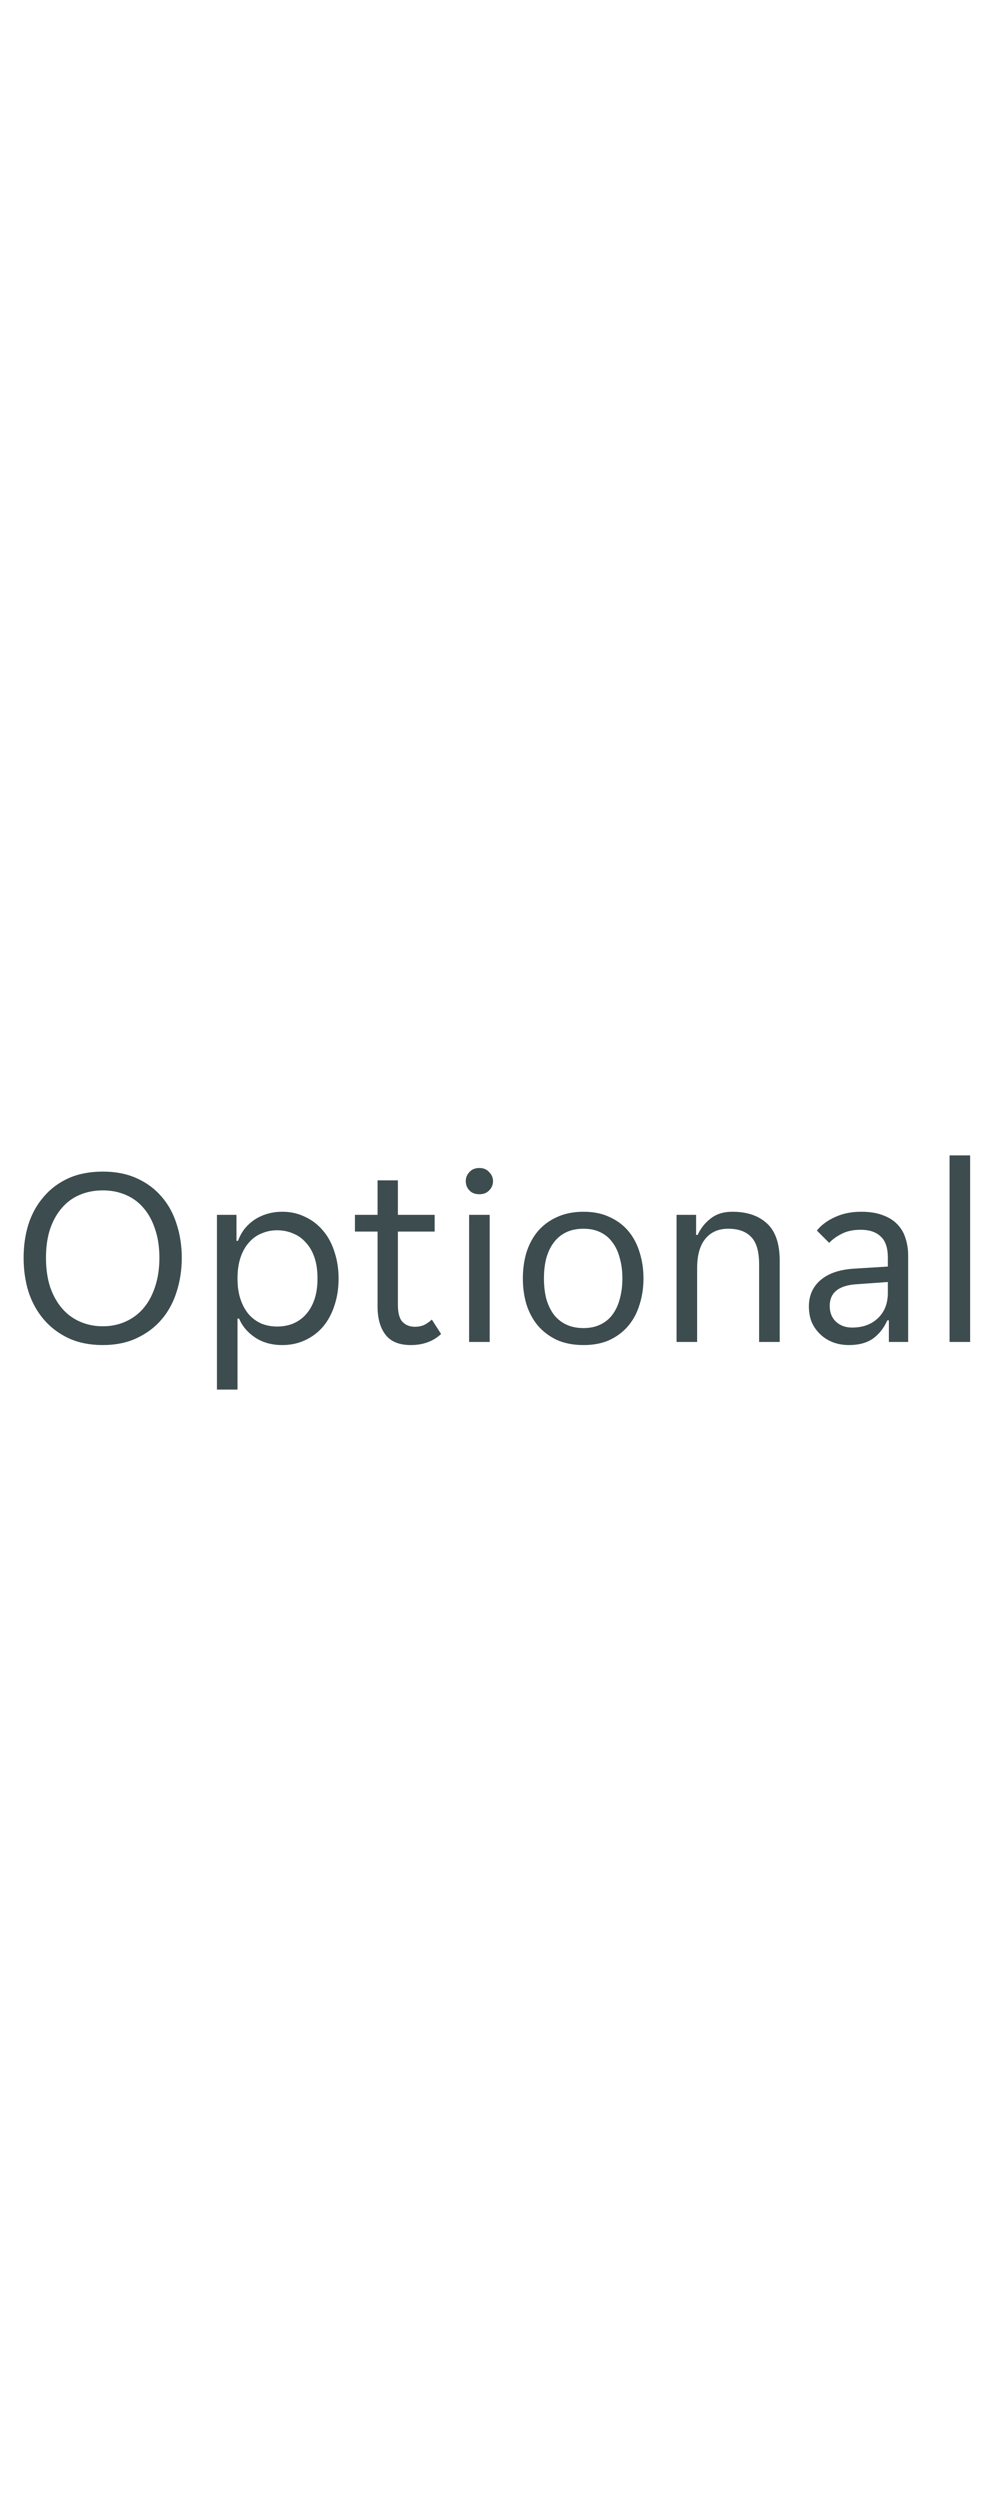 <svg width="54" height="136" viewBox="0 0 54 136" fill="none" xmlns="http://www.w3.org/2000/svg">
<path d="M5.597 73.168C4.887 73.168 4.262 73.042 3.721 72.79C3.189 72.538 2.741 72.197 2.377 71.768C2.013 71.339 1.737 70.839 1.551 70.27C1.373 69.691 1.285 69.075 1.285 68.422C1.285 67.769 1.373 67.157 1.551 66.588C1.737 66.019 2.013 65.524 2.377 65.104C2.741 64.675 3.189 64.339 3.721 64.096C4.262 63.853 4.887 63.732 5.597 63.732C6.297 63.732 6.913 63.853 7.445 64.096C7.986 64.339 8.439 64.675 8.803 65.104C9.167 65.524 9.437 66.019 9.615 66.588C9.801 67.157 9.895 67.769 9.895 68.422C9.895 69.075 9.801 69.691 9.615 70.27C9.437 70.839 9.167 71.339 8.803 71.768C8.439 72.197 7.986 72.538 7.445 72.79C6.913 73.042 6.297 73.168 5.597 73.168ZM5.597 72.146C6.045 72.146 6.455 72.062 6.829 71.894C7.211 71.726 7.538 71.483 7.809 71.166C8.079 70.849 8.289 70.461 8.439 70.004C8.597 69.537 8.677 69.01 8.677 68.422C8.677 67.834 8.597 67.311 8.439 66.854C8.289 66.397 8.079 66.014 7.809 65.706C7.538 65.389 7.211 65.151 6.829 64.992C6.455 64.833 6.045 64.754 5.597 64.754C5.149 64.754 4.733 64.833 4.351 64.992C3.968 65.151 3.641 65.389 3.371 65.706C3.1 66.014 2.885 66.397 2.727 66.854C2.577 67.311 2.503 67.834 2.503 68.422C2.503 69.01 2.577 69.537 2.727 70.004C2.885 70.461 3.1 70.849 3.371 71.166C3.641 71.483 3.968 71.726 4.351 71.894C4.733 72.062 5.149 72.146 5.597 72.146ZM11.809 66.084H12.873V67.498H12.957C13.041 67.265 13.158 67.05 13.307 66.854C13.466 66.658 13.648 66.49 13.853 66.35C14.068 66.21 14.301 66.103 14.553 66.028C14.815 65.953 15.085 65.916 15.365 65.916C15.822 65.916 16.238 66.009 16.611 66.196C16.994 66.373 17.32 66.625 17.591 66.952C17.862 67.269 18.067 67.652 18.207 68.1C18.357 68.548 18.431 69.033 18.431 69.556C18.431 70.079 18.357 70.564 18.207 71.012C18.067 71.451 17.862 71.833 17.591 72.16C17.32 72.477 16.994 72.725 16.611 72.902C16.238 73.079 15.822 73.168 15.365 73.168C14.796 73.168 14.306 73.033 13.895 72.762C13.485 72.491 13.191 72.146 13.013 71.726H12.929V75.59H11.809V66.084ZM15.085 72.16C15.393 72.16 15.678 72.109 15.939 72.006C16.21 71.894 16.443 71.731 16.639 71.516C16.845 71.292 17.003 71.017 17.115 70.69C17.227 70.363 17.283 69.981 17.283 69.542C17.283 69.103 17.227 68.721 17.115 68.394C17.003 68.067 16.845 67.797 16.639 67.582C16.443 67.358 16.21 67.195 15.939 67.092C15.678 66.98 15.393 66.924 15.085 66.924C14.787 66.924 14.507 66.98 14.245 67.092C13.984 67.195 13.755 67.358 13.559 67.582C13.363 67.797 13.209 68.067 13.097 68.394C12.985 68.721 12.929 69.103 12.929 69.542C12.929 69.981 12.985 70.363 13.097 70.69C13.209 71.017 13.363 71.292 13.559 71.516C13.755 71.731 13.984 71.894 14.245 72.006C14.507 72.109 14.787 72.16 15.085 72.16ZM22.359 73.168C21.734 73.168 21.276 72.981 20.987 72.608C20.698 72.235 20.553 71.721 20.553 71.068V66.994H19.321V66.084H20.553V64.208H21.659V66.084H23.661V66.994H21.659V70.97C21.659 71.418 21.743 71.731 21.911 71.908C22.088 72.085 22.312 72.174 22.583 72.174C22.77 72.174 22.938 72.141 23.087 72.076C23.236 72.001 23.376 71.903 23.507 71.782L24.011 72.566C23.582 72.967 23.031 73.168 22.359 73.168ZM26.838 64.25C26.838 64.446 26.768 64.614 26.628 64.754C26.497 64.894 26.32 64.964 26.096 64.964C25.862 64.964 25.68 64.894 25.55 64.754C25.419 64.614 25.354 64.446 25.354 64.25C25.354 64.063 25.419 63.9 25.55 63.76C25.68 63.611 25.862 63.536 26.096 63.536C26.32 63.536 26.497 63.611 26.628 63.76C26.768 63.9 26.838 64.063 26.838 64.25ZM25.536 66.084H26.656V73H25.536V66.084ZM31.766 73.168C31.215 73.168 30.73 73.075 30.31 72.888C29.899 72.692 29.554 72.431 29.274 72.104C29.003 71.777 28.798 71.395 28.658 70.956C28.527 70.517 28.462 70.046 28.462 69.542C28.462 69.038 28.527 68.567 28.658 68.128C28.798 67.689 29.003 67.307 29.274 66.98C29.554 66.653 29.899 66.397 30.31 66.21C30.73 66.014 31.215 65.916 31.766 65.916C32.316 65.916 32.792 66.014 33.194 66.21C33.604 66.397 33.945 66.653 34.216 66.98C34.486 67.307 34.687 67.689 34.818 68.128C34.958 68.567 35.028 69.038 35.028 69.542C35.028 70.046 34.958 70.517 34.818 70.956C34.687 71.395 34.486 71.777 34.216 72.104C33.945 72.431 33.604 72.692 33.194 72.888C32.792 73.075 32.316 73.168 31.766 73.168ZM29.61 69.542C29.61 69.943 29.652 70.312 29.736 70.648C29.829 70.975 29.964 71.259 30.142 71.502C30.319 71.735 30.543 71.917 30.814 72.048C31.084 72.179 31.402 72.244 31.766 72.244C32.12 72.244 32.428 72.179 32.69 72.048C32.96 71.917 33.18 71.735 33.348 71.502C33.525 71.259 33.656 70.975 33.74 70.648C33.833 70.312 33.88 69.943 33.88 69.542C33.88 69.141 33.833 68.777 33.74 68.45C33.656 68.114 33.525 67.829 33.348 67.596C33.18 67.353 32.96 67.167 32.69 67.036C32.428 66.905 32.12 66.84 31.766 66.84C31.402 66.84 31.084 66.905 30.814 67.036C30.543 67.167 30.319 67.353 30.142 67.596C29.964 67.829 29.829 68.114 29.736 68.45C29.652 68.777 29.61 69.141 29.61 69.542ZM36.829 66.084H37.893V67.176H37.977C38.145 66.812 38.383 66.513 38.691 66.28C38.999 66.037 39.391 65.916 39.867 65.916C40.66 65.916 41.285 66.126 41.743 66.546C42.209 66.966 42.443 67.643 42.443 68.576V73H41.323V68.786C41.323 68.077 41.178 67.577 40.889 67.288C40.609 66.989 40.193 66.84 39.643 66.84C39.111 66.84 38.695 67.022 38.397 67.386C38.098 67.75 37.949 68.282 37.949 68.982V73H36.829V66.084ZM46.216 73.168C45.899 73.168 45.605 73.117 45.334 73.014C45.073 72.911 44.844 72.767 44.648 72.58C44.452 72.393 44.298 72.174 44.186 71.922C44.083 71.661 44.032 71.376 44.032 71.068C44.032 70.471 44.247 69.99 44.676 69.626C45.105 69.262 45.717 69.057 46.51 69.01L48.33 68.898V68.408C48.33 67.876 48.199 67.493 47.938 67.26C47.686 67.017 47.322 66.896 46.846 66.896C46.445 66.896 46.099 66.971 45.81 67.12C45.521 67.269 45.297 67.433 45.138 67.61L44.466 66.938C44.709 66.639 45.035 66.397 45.446 66.21C45.866 66.014 46.342 65.916 46.874 65.916C47.35 65.916 47.751 65.981 48.078 66.112C48.405 66.233 48.666 66.401 48.862 66.616C49.067 66.831 49.212 67.083 49.296 67.372C49.389 67.661 49.436 67.969 49.436 68.296V73H48.386V71.824H48.302C48.115 72.244 47.854 72.575 47.518 72.818C47.182 73.051 46.748 73.168 46.216 73.168ZM46.384 72.216C46.963 72.216 47.429 72.048 47.784 71.712C48.148 71.367 48.33 70.909 48.33 70.34V69.738L46.566 69.864C45.633 69.939 45.166 70.331 45.166 71.04C45.166 71.395 45.278 71.679 45.502 71.894C45.735 72.109 46.029 72.216 46.384 72.216ZM51.69 62.85H52.81V73H51.69V62.85Z" fill="#3C4C4F"/>
</svg>
